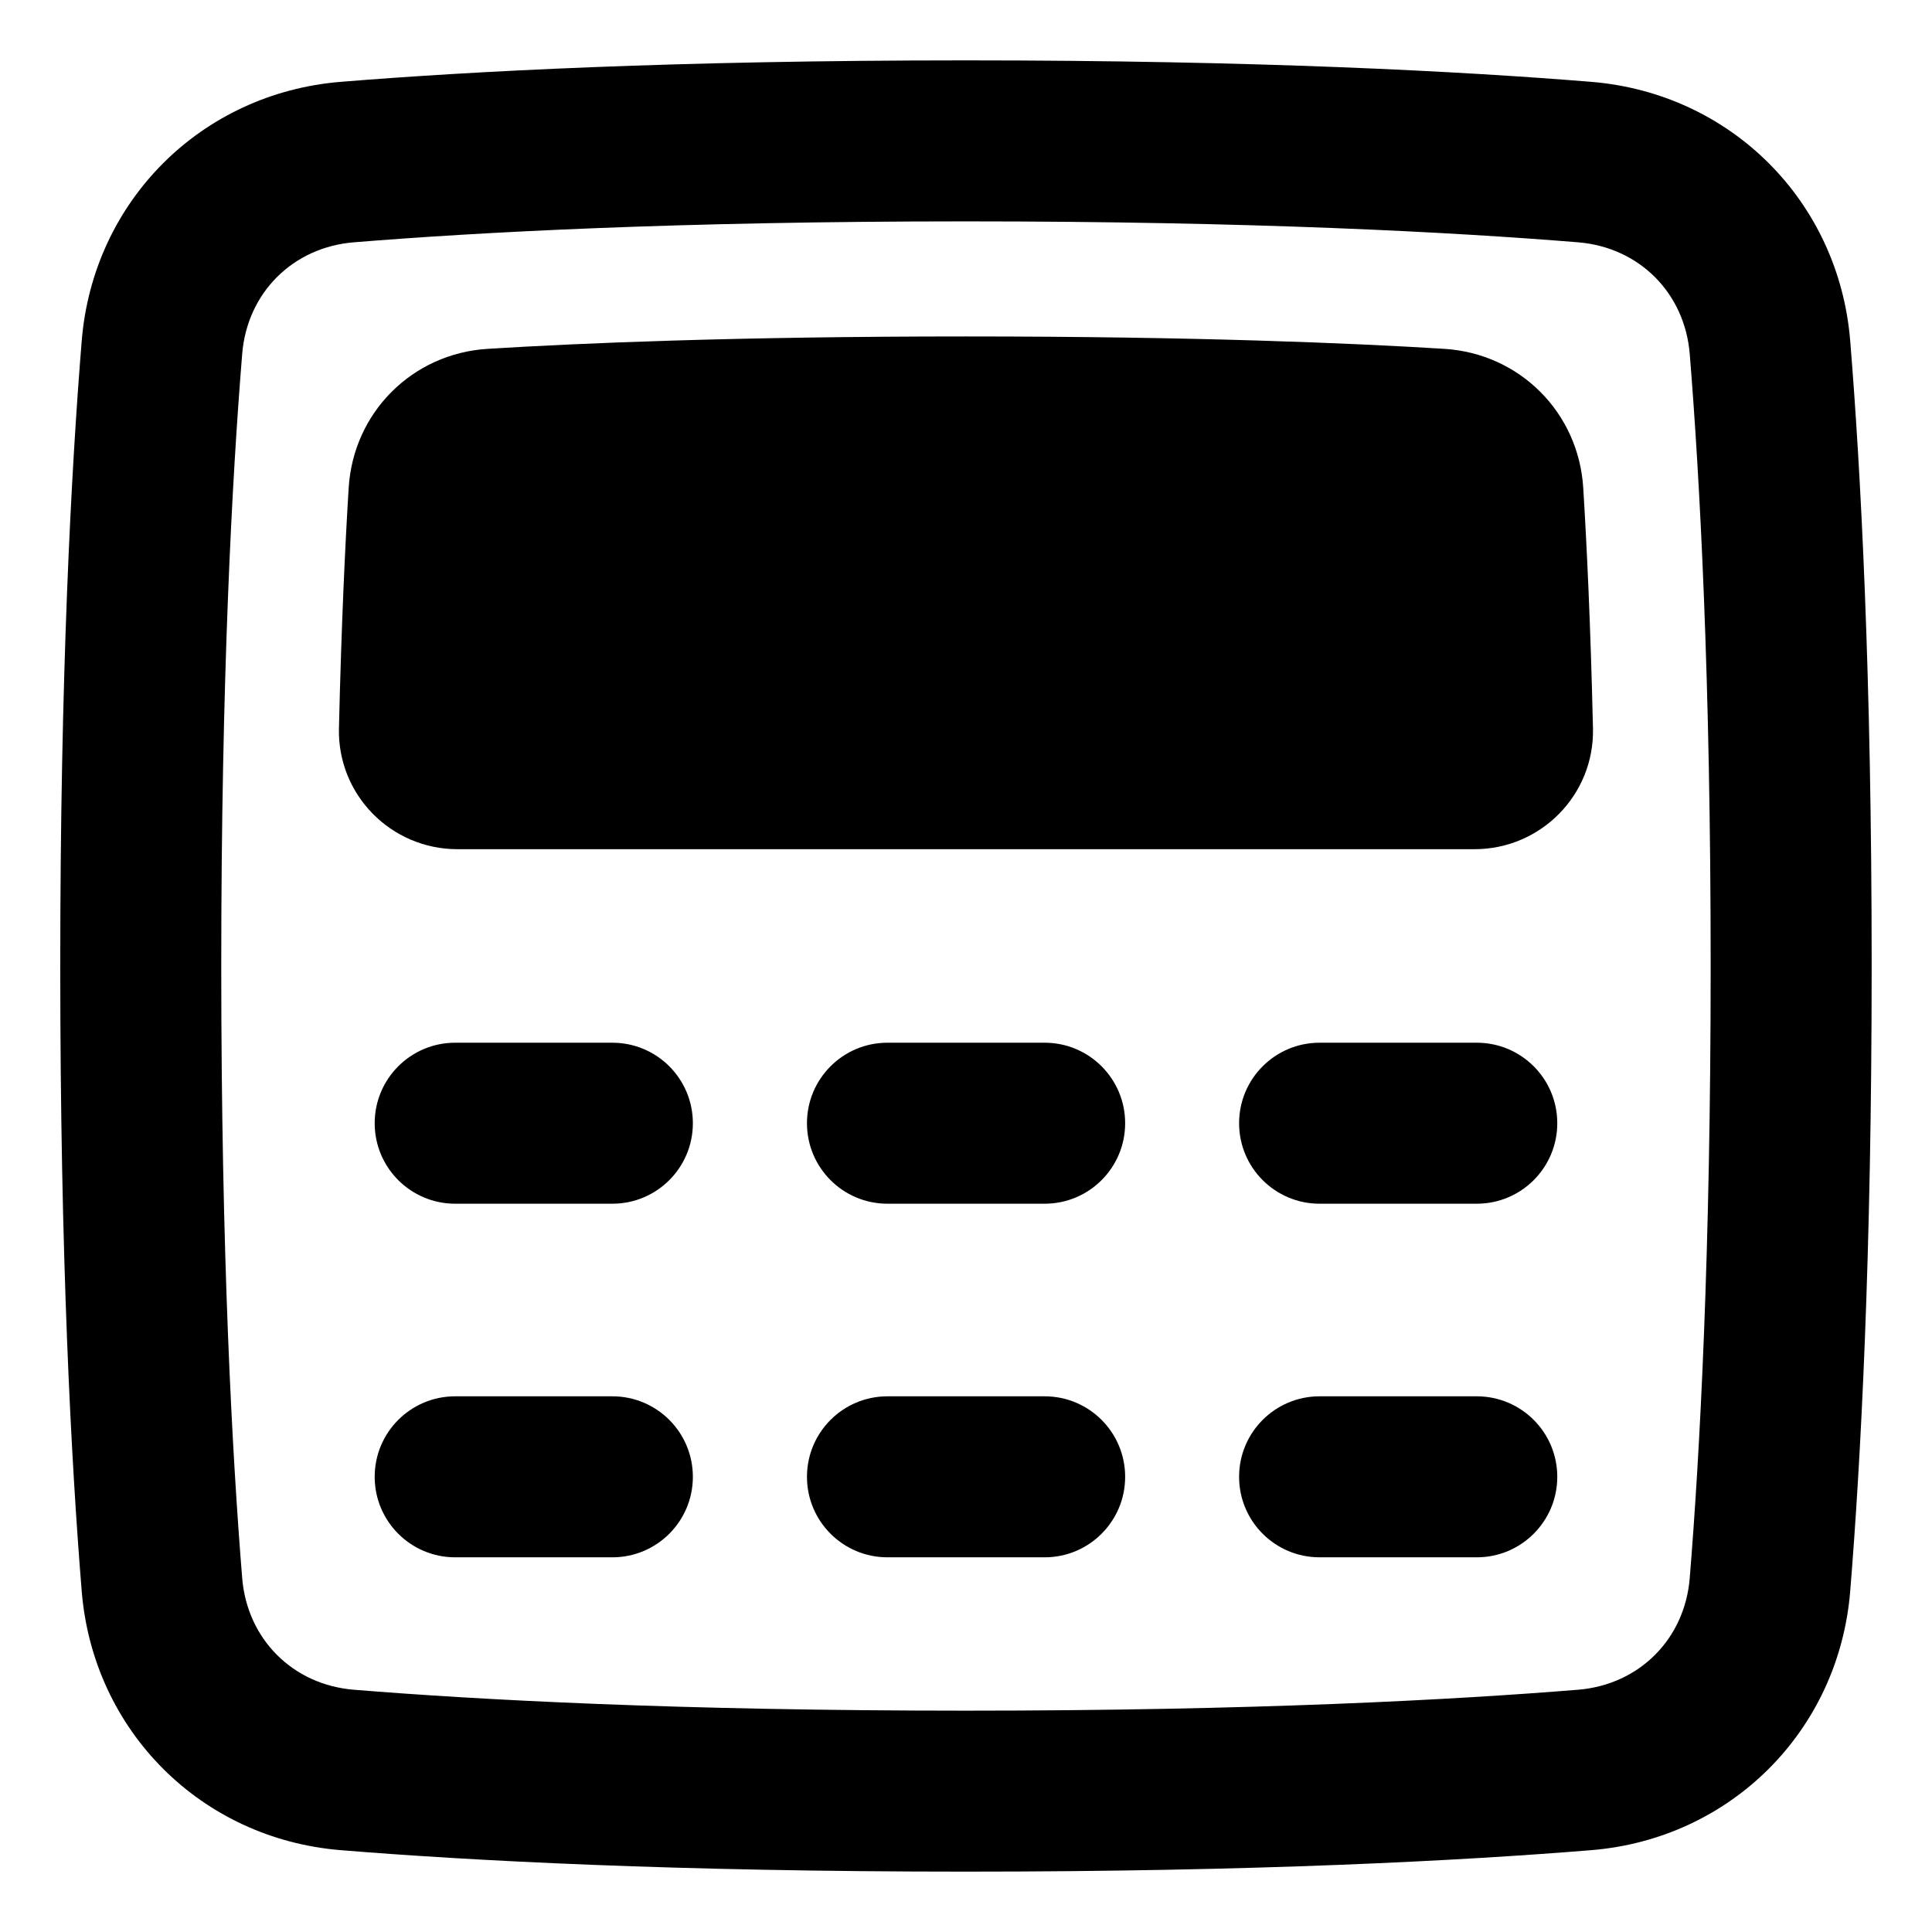 <svg xmlns="http://www.w3.org/2000/svg" fill="none" viewBox="0 0 48 48" id="Calculator-1--Streamline-Plump-Remix">
  <desc>
    Calculator 1 Streamline Icon: https://streamlinehq.com
  </desc>
  <g id="calculator-1--shop-shopping-pay-payment-store-cash-calculate-math">
    <path id="Union" fill="#000000" fill-rule="evenodd" d="M8.792 6.02C11.886 5.768 16.86 5.5 23.999 5.5c7.139 0 12.113 0.268 15.207 0.52 1.518 0.123 2.651 1.257 2.775 2.774 0.251 3.094 0.52 8.067 0.52 15.206 0 7.139 -0.268 12.113 -0.52 15.206 -0.123 1.518 -1.257 2.651 -2.775 2.775 -3.094 0.251 -8.068 0.52 -15.207 0.52 -7.139 0 -12.113 -0.268 -15.207 -0.52 -1.518 -0.123 -2.651 -1.257 -2.775 -2.775 -0.251 -3.094 -0.52 -8.067 -0.52 -15.206 0 -7.139 0.268 -12.113 0.52 -15.206 0.123 -1.518 1.257 -2.651 2.775 -2.774ZM23.999 1.5c-7.239 0 -12.321 0.272 -15.531 0.533 -3.471 0.282 -6.156 2.966 -6.438 6.437 -0.261 3.209 -0.533 8.291 -0.533 15.53 0 7.239 0.272 12.321 0.533 15.53 0.282 3.471 2.966 6.155 6.438 6.437 3.209 0.261 8.292 0.533 15.531 0.533 7.239 0 12.321 -0.272 15.531 -0.533 3.471 -0.282 6.156 -2.966 6.438 -6.437 0.261 -3.209 0.533 -8.291 0.533 -15.53 0 -7.239 -0.272 -12.321 -0.533 -15.53 -0.282 -3.471 -2.966 -6.155 -6.438 -6.437C36.321 1.772 31.238 1.5 23.999 1.5Zm-11.885 7.167c2.252 -0.14 6.149 -0.308 11.885 -0.308s9.632 0.168 11.885 0.308c1.871 0.116 3.335 1.58 3.451 3.451 0.085 1.369 0.181 3.346 0.242 5.975 0.039 1.656 -1.298 3.005 -2.943 3.005H11.364c-1.645 0 -2.982 -1.349 -2.943 -3.005 0.062 -2.628 0.157 -4.605 0.242 -5.975 0.116 -1.871 1.581 -3.335 3.451 -3.451ZM9.309 27.906c0 -1.105 0.895 -2 2 -2h3.905c1.105 0 2 0.895 2 2 0 1.105 -0.895 2 -2 2h-3.905c-1.105 0 -2 -0.895 -2 -2Zm2 6.785c-1.105 0 -2 0.895 -2 2s0.895 2 2 2h3.905c1.105 0 2 -0.895 2 -2s-0.895 -2 -2 -2h-3.905Zm8.74 -6.785c0 -1.105 0.895 -2 2 -2h3.905c1.105 0 2 0.895 2 2 0 1.105 -0.895 2 -2 2h-3.905c-1.105 0 -2 -0.895 -2 -2Zm2 6.785c-1.105 0 -2 0.895 -2 2s0.895 2 2 2h3.905c1.105 0 2 -0.895 2 -2s-0.895 -2 -2 -2h-3.905Zm8.736 -6.785c0 -1.105 0.895 -2 2 -2h3.905c1.105 0 2 0.895 2 2 0 1.105 -0.895 2 -2 2h-3.905c-1.105 0 -2 -0.895 -2 -2Zm2 6.785c-1.105 0 -2 0.895 -2 2s0.895 2 2 2h3.905c1.105 0 2 -0.895 2 -2s-0.895 -2 -2 -2h-3.905Z" clip-rule="evenodd" stroke-width="1"></path>
  </g>
</svg>